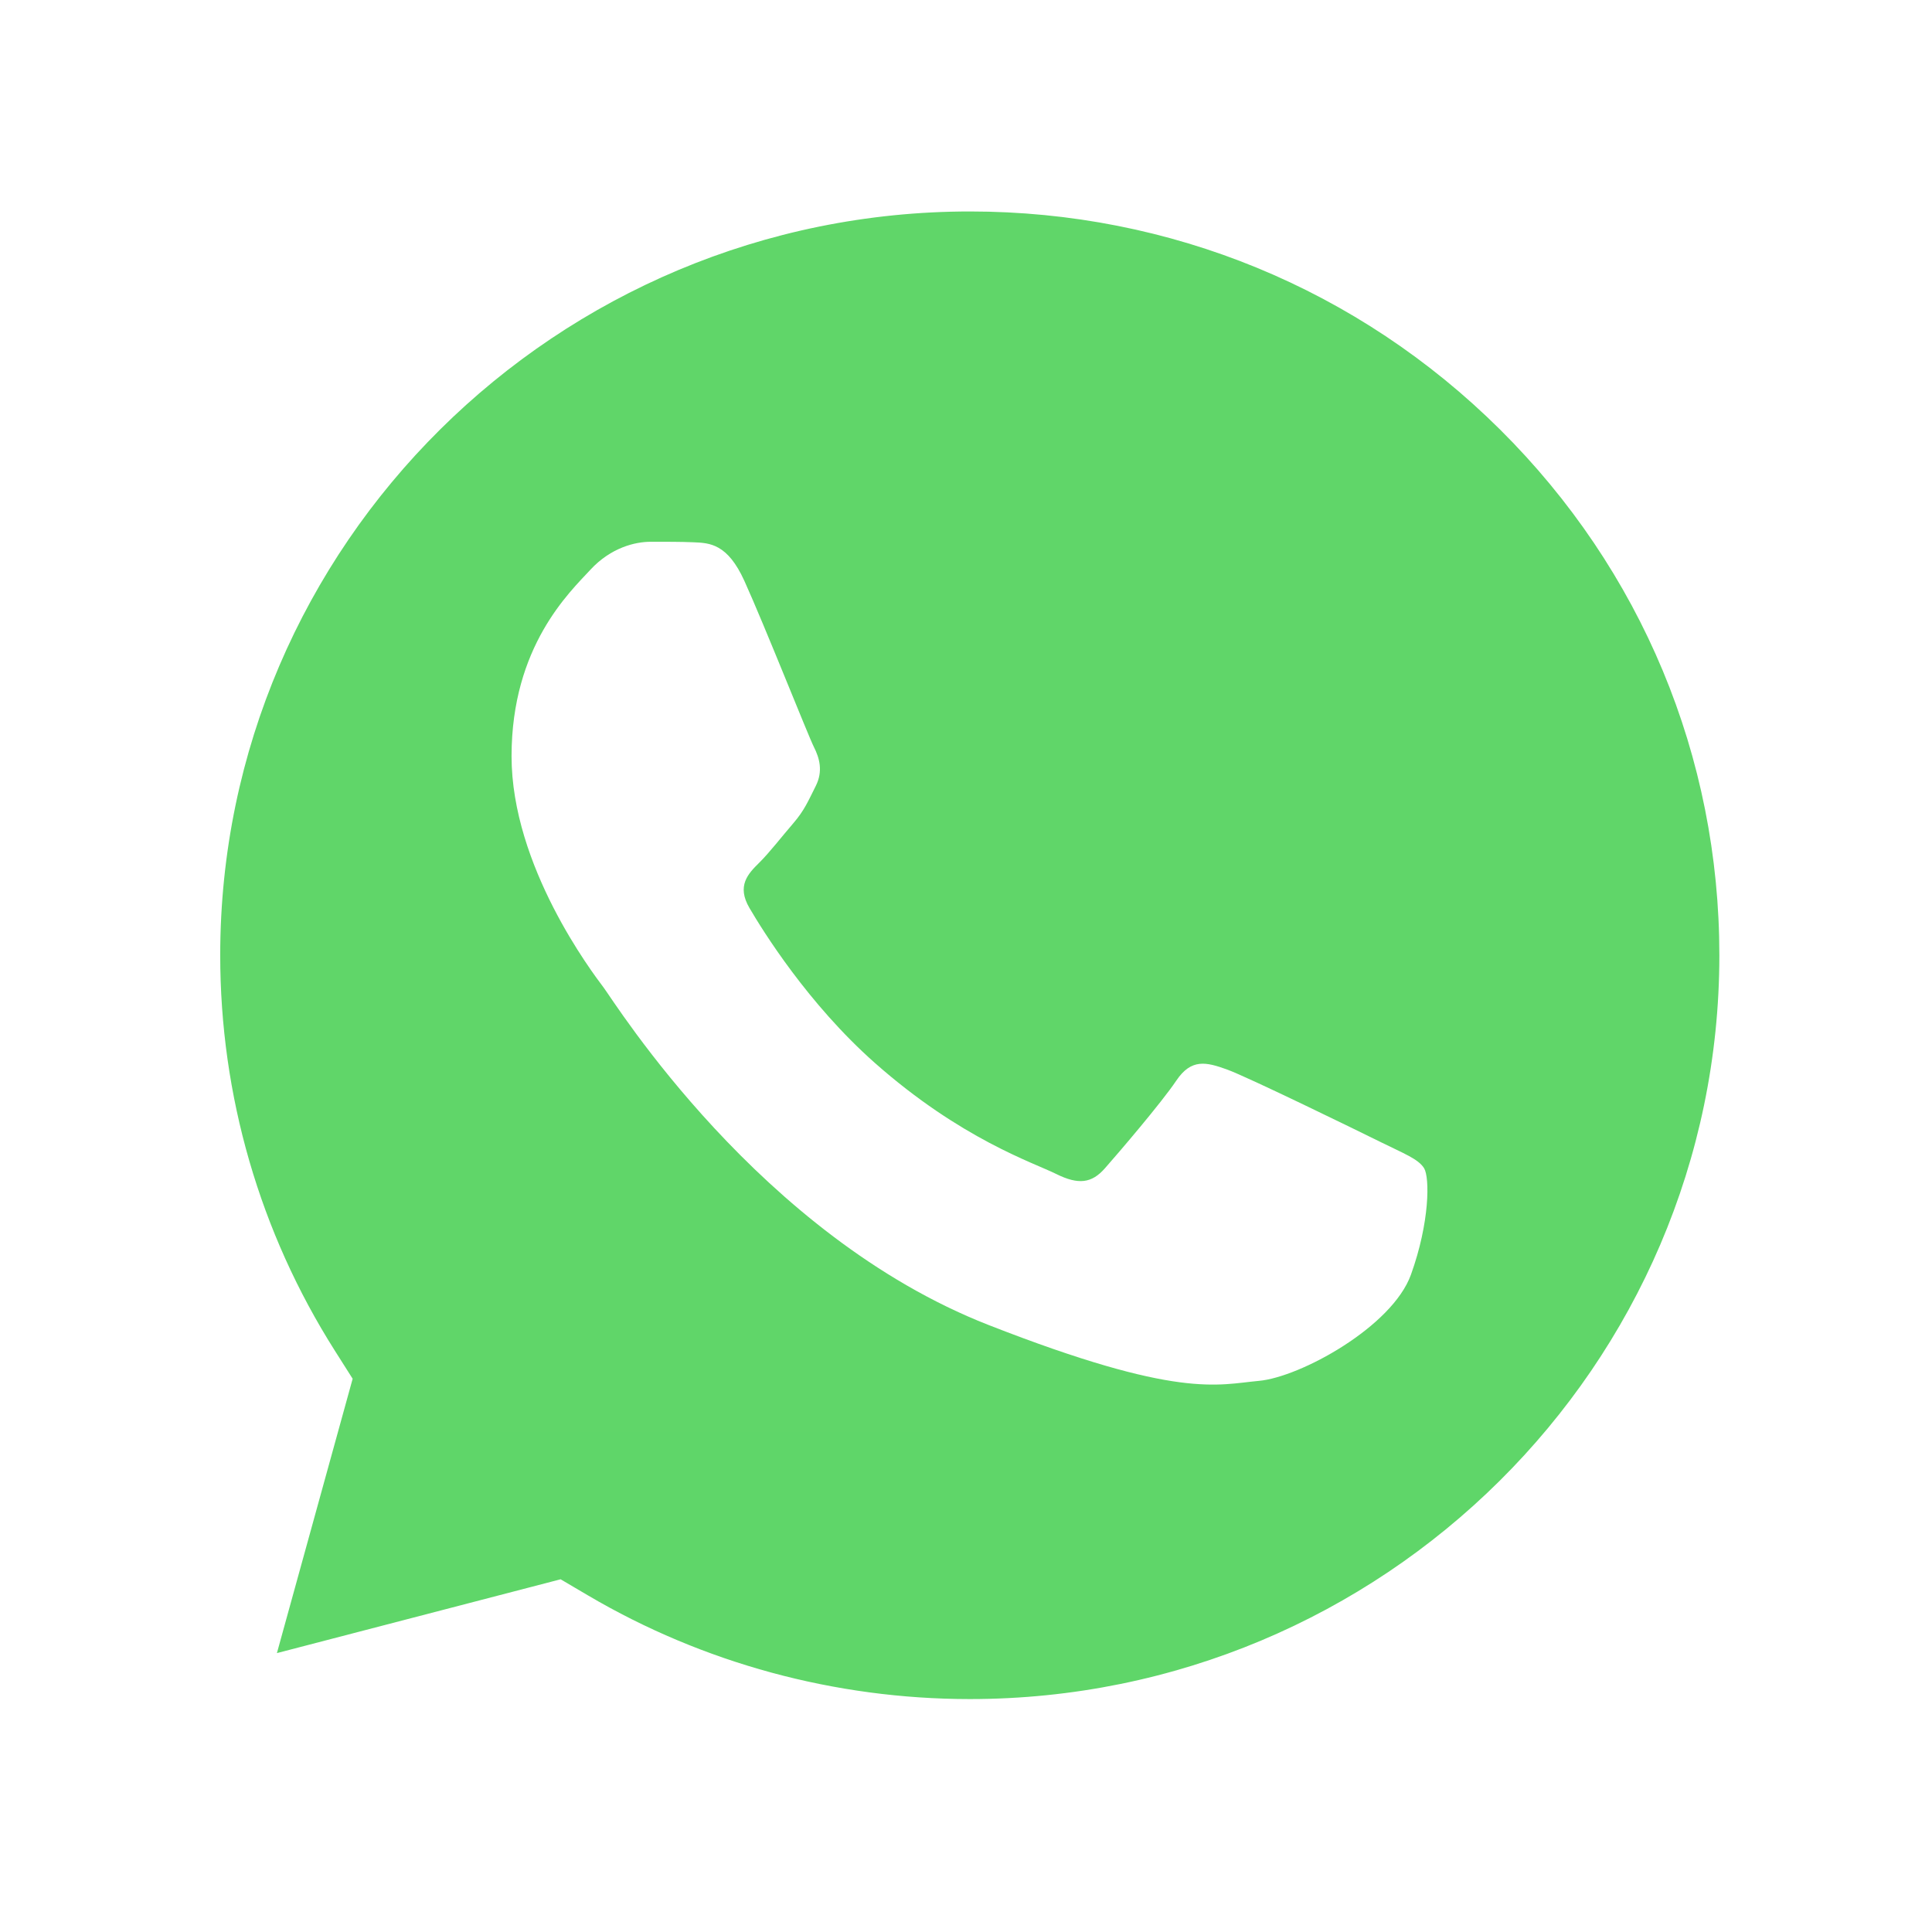 <svg width="64" height="64" viewBox="0 0 64 64" fill="none" xmlns="http://www.w3.org/2000/svg">
<g clip-path="url(#clip0_200_1048)" filter="url(#filter0_d_200_1048)">
<path d="M3.28 29.641C3.279 34.682 4.606 39.605 7.131 43.943L3.039 58.767L18.328 54.789C22.556 57.073 27.294 58.27 32.109 58.27H32.122C48.016 58.27 60.954 45.437 60.961 29.663C60.964 22.02 57.967 14.833 52.521 9.425C47.077 4.018 39.836 1.039 32.12 1.035C16.224 1.035 3.287 13.868 3.281 29.641" fill="url(#paint0_linear_200_1048)"/>
<path d="M2.251 29.632C2.249 34.854 3.624 39.953 6.238 44.447L2 59.802L17.837 55.681C22.201 58.042 27.113 59.287 32.113 59.289H32.126C48.59 59.289 61.993 45.994 62 29.655C62.003 21.737 58.898 14.291 53.258 8.69C47.617 3.09 40.117 0.003 32.126 0C15.658 0 2.257 13.293 2.251 29.632ZM11.682 43.673L11.091 42.741C8.605 38.819 7.293 34.287 7.295 29.634C7.3 16.053 18.439 5.005 32.135 5.005C38.768 5.007 45.001 7.573 49.69 12.228C54.378 16.883 56.958 23.072 56.956 29.654C56.95 43.234 45.811 54.284 32.126 54.284H32.116C27.66 54.281 23.289 53.094 19.478 50.85L18.571 50.316L9.173 52.761L11.682 43.673Z" fill="url(#paint1_linear_200_1048)"/>
<path d="M24.659 17.244C24.1 16.011 23.511 15.986 22.979 15.964C22.544 15.945 22.046 15.947 21.549 15.947C21.051 15.947 20.242 16.133 19.558 16.873C18.874 17.615 16.946 19.406 16.946 23.05C16.946 26.694 19.621 30.216 19.994 30.711C20.367 31.204 25.157 38.922 32.745 41.891C39.05 44.358 40.334 43.867 41.702 43.743C43.071 43.62 46.119 41.952 46.74 40.223C47.363 38.493 47.363 37.011 47.176 36.701C46.989 36.393 46.492 36.207 45.745 35.837C44.999 35.467 41.329 33.675 40.645 33.428C39.96 33.181 39.463 33.057 38.965 33.799C38.467 34.539 37.038 36.207 36.602 36.701C36.166 37.196 35.731 37.258 34.985 36.888C34.238 36.516 31.834 35.735 28.982 33.212C26.762 31.248 25.264 28.824 24.829 28.082C24.393 27.342 24.782 26.941 25.157 26.572C25.492 26.24 25.903 25.707 26.277 25.274C26.649 24.842 26.773 24.533 27.022 24.039C27.271 23.545 27.147 23.112 26.96 22.742C26.773 22.371 25.323 18.708 24.659 17.244Z" fill="white"/>
</g>
<defs>
<filter id="filter0_d_200_1048" x="0" y="0" width="64" height="64" filterUnits="userSpaceOnUse" color-interpolation-filters="sRGB">
<feFlood flood-opacity="0" result="BackgroundImageFix"/>
<feColorMatrix in="SourceAlpha" type="matrix" values="0 0 0 0 0 0 0 0 0 0 0 0 0 0 0 0 0 0 127 0" result="hardAlpha"/>
<feOffset dy="2"/>
<feGaussianBlur stdDeviation="1"/>
<feComposite in2="hardAlpha" operator="out"/>
<feColorMatrix type="matrix" values="0 0 0 0 0 0 0 0 0 0 0 0 0 0 0 0 0 0 0.1 0"/>
<feBlend mode="normal" in2="BackgroundImageFix" result="effect1_dropShadow_200_1048"/>
<feBlend mode="normal" in="SourceGraphic" in2="effect1_dropShadow_200_1048" result="shape"/>
</filter>
<linearGradient id="paint0_linear_200_1048" x1="2899.13" y1="5774.18" x2="2899.13" y2="1.035" gradientUnits="userSpaceOnUse">
<stop stop-color="#1FAF38"/>
<stop offset="1" stop-color="#60D669"/>
</linearGradient>
<linearGradient id="paint1_linear_200_1048" x1="3002" y1="5980.16" x2="3002" y2="0" gradientUnits="userSpaceOnUse">
<stop stop-color="#F9F9F9"/>
<stop offset="1" stop-color="white"/>
</linearGradient>
<clipPath id="clip0_200_1048">
<rect width="60" height="60" fill="white" transform="translate(2)"/>
</clipPath>
</defs>
</svg>
